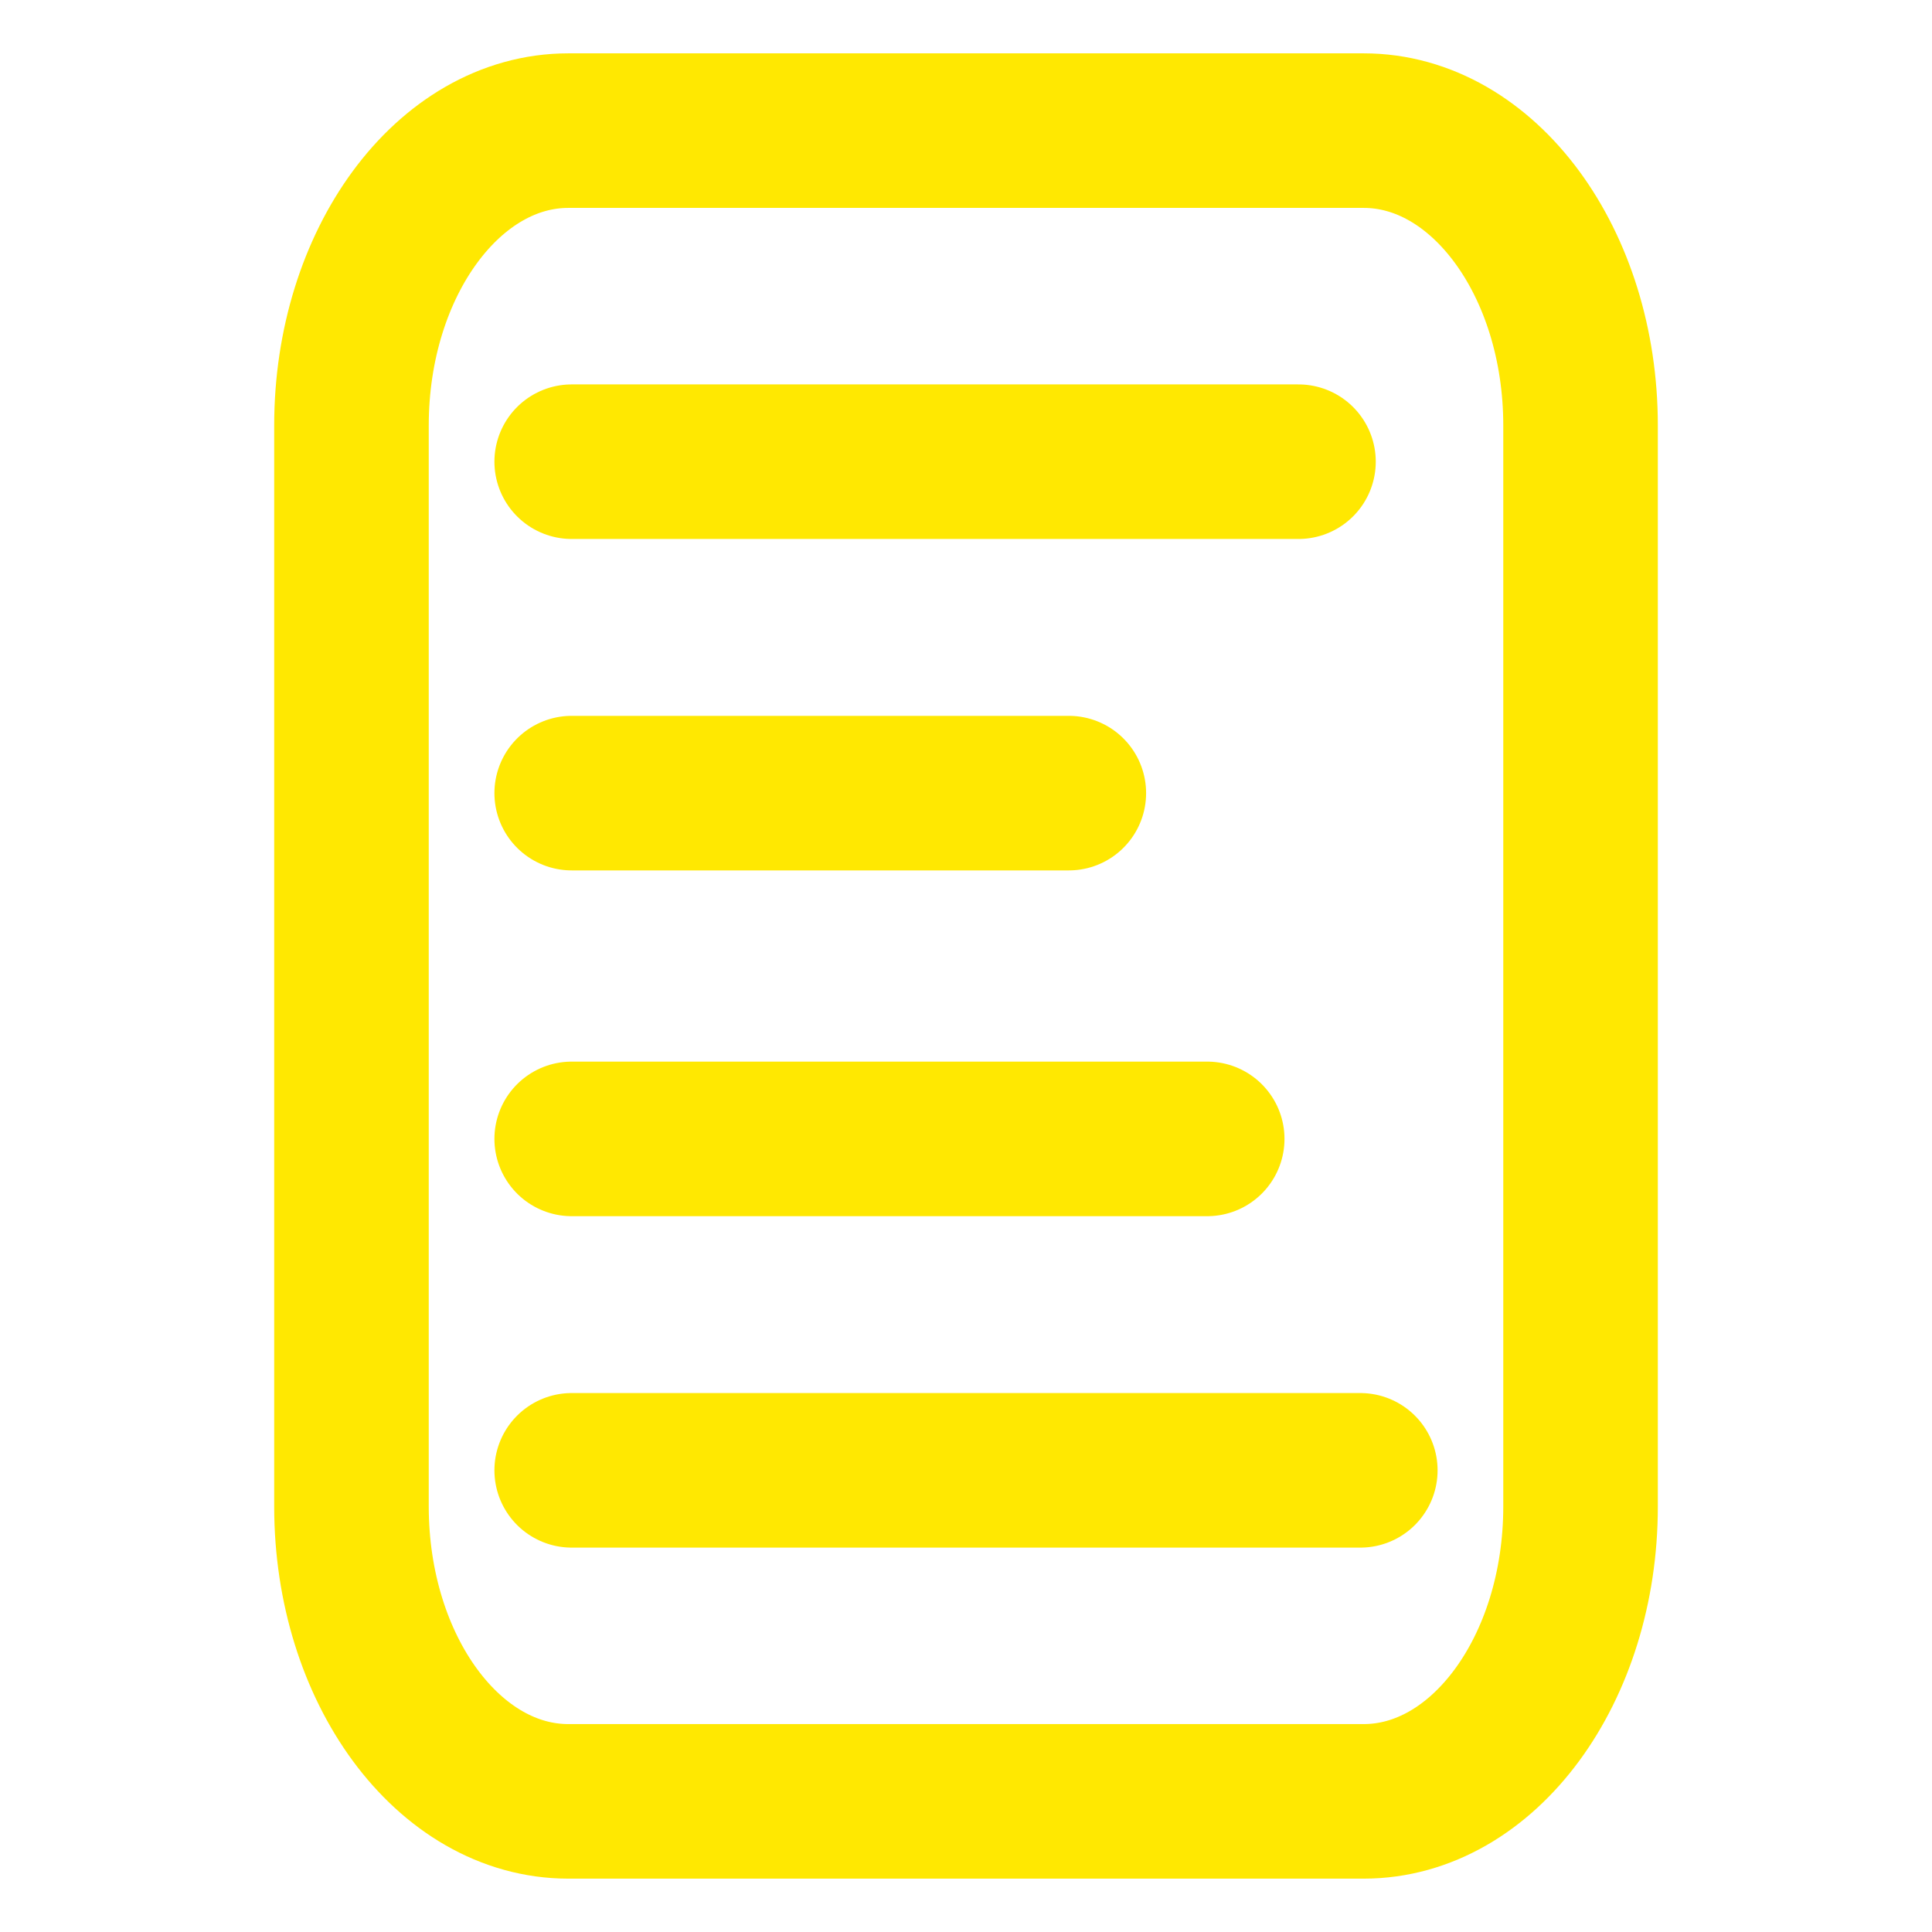 <svg width="100" height="100" viewBox="0 0 100 100" fill="none" xmlns="http://www.w3.org/2000/svg">
<path d="M70.583 6.761H29.418C23.218 6.761 18.192 13.594 18.192 22.022V77.977C18.192 86.406 23.218 93.238 29.418 93.238H70.583C76.783 93.238 81.809 86.406 81.809 77.977V22.022C81.809 13.594 76.783 6.761 70.583 6.761Z" stroke="#FFE801" stroke-width="8" stroke-linecap="round" stroke-linejoin="round"/>
<path d="M29.591 23.897H67.209M29.591 41.052H55.322M29.591 58.949H62.485M29.591 76.104H70.409" stroke="#FFE801" stroke-width="8" stroke-linecap="round"/>
</svg>
